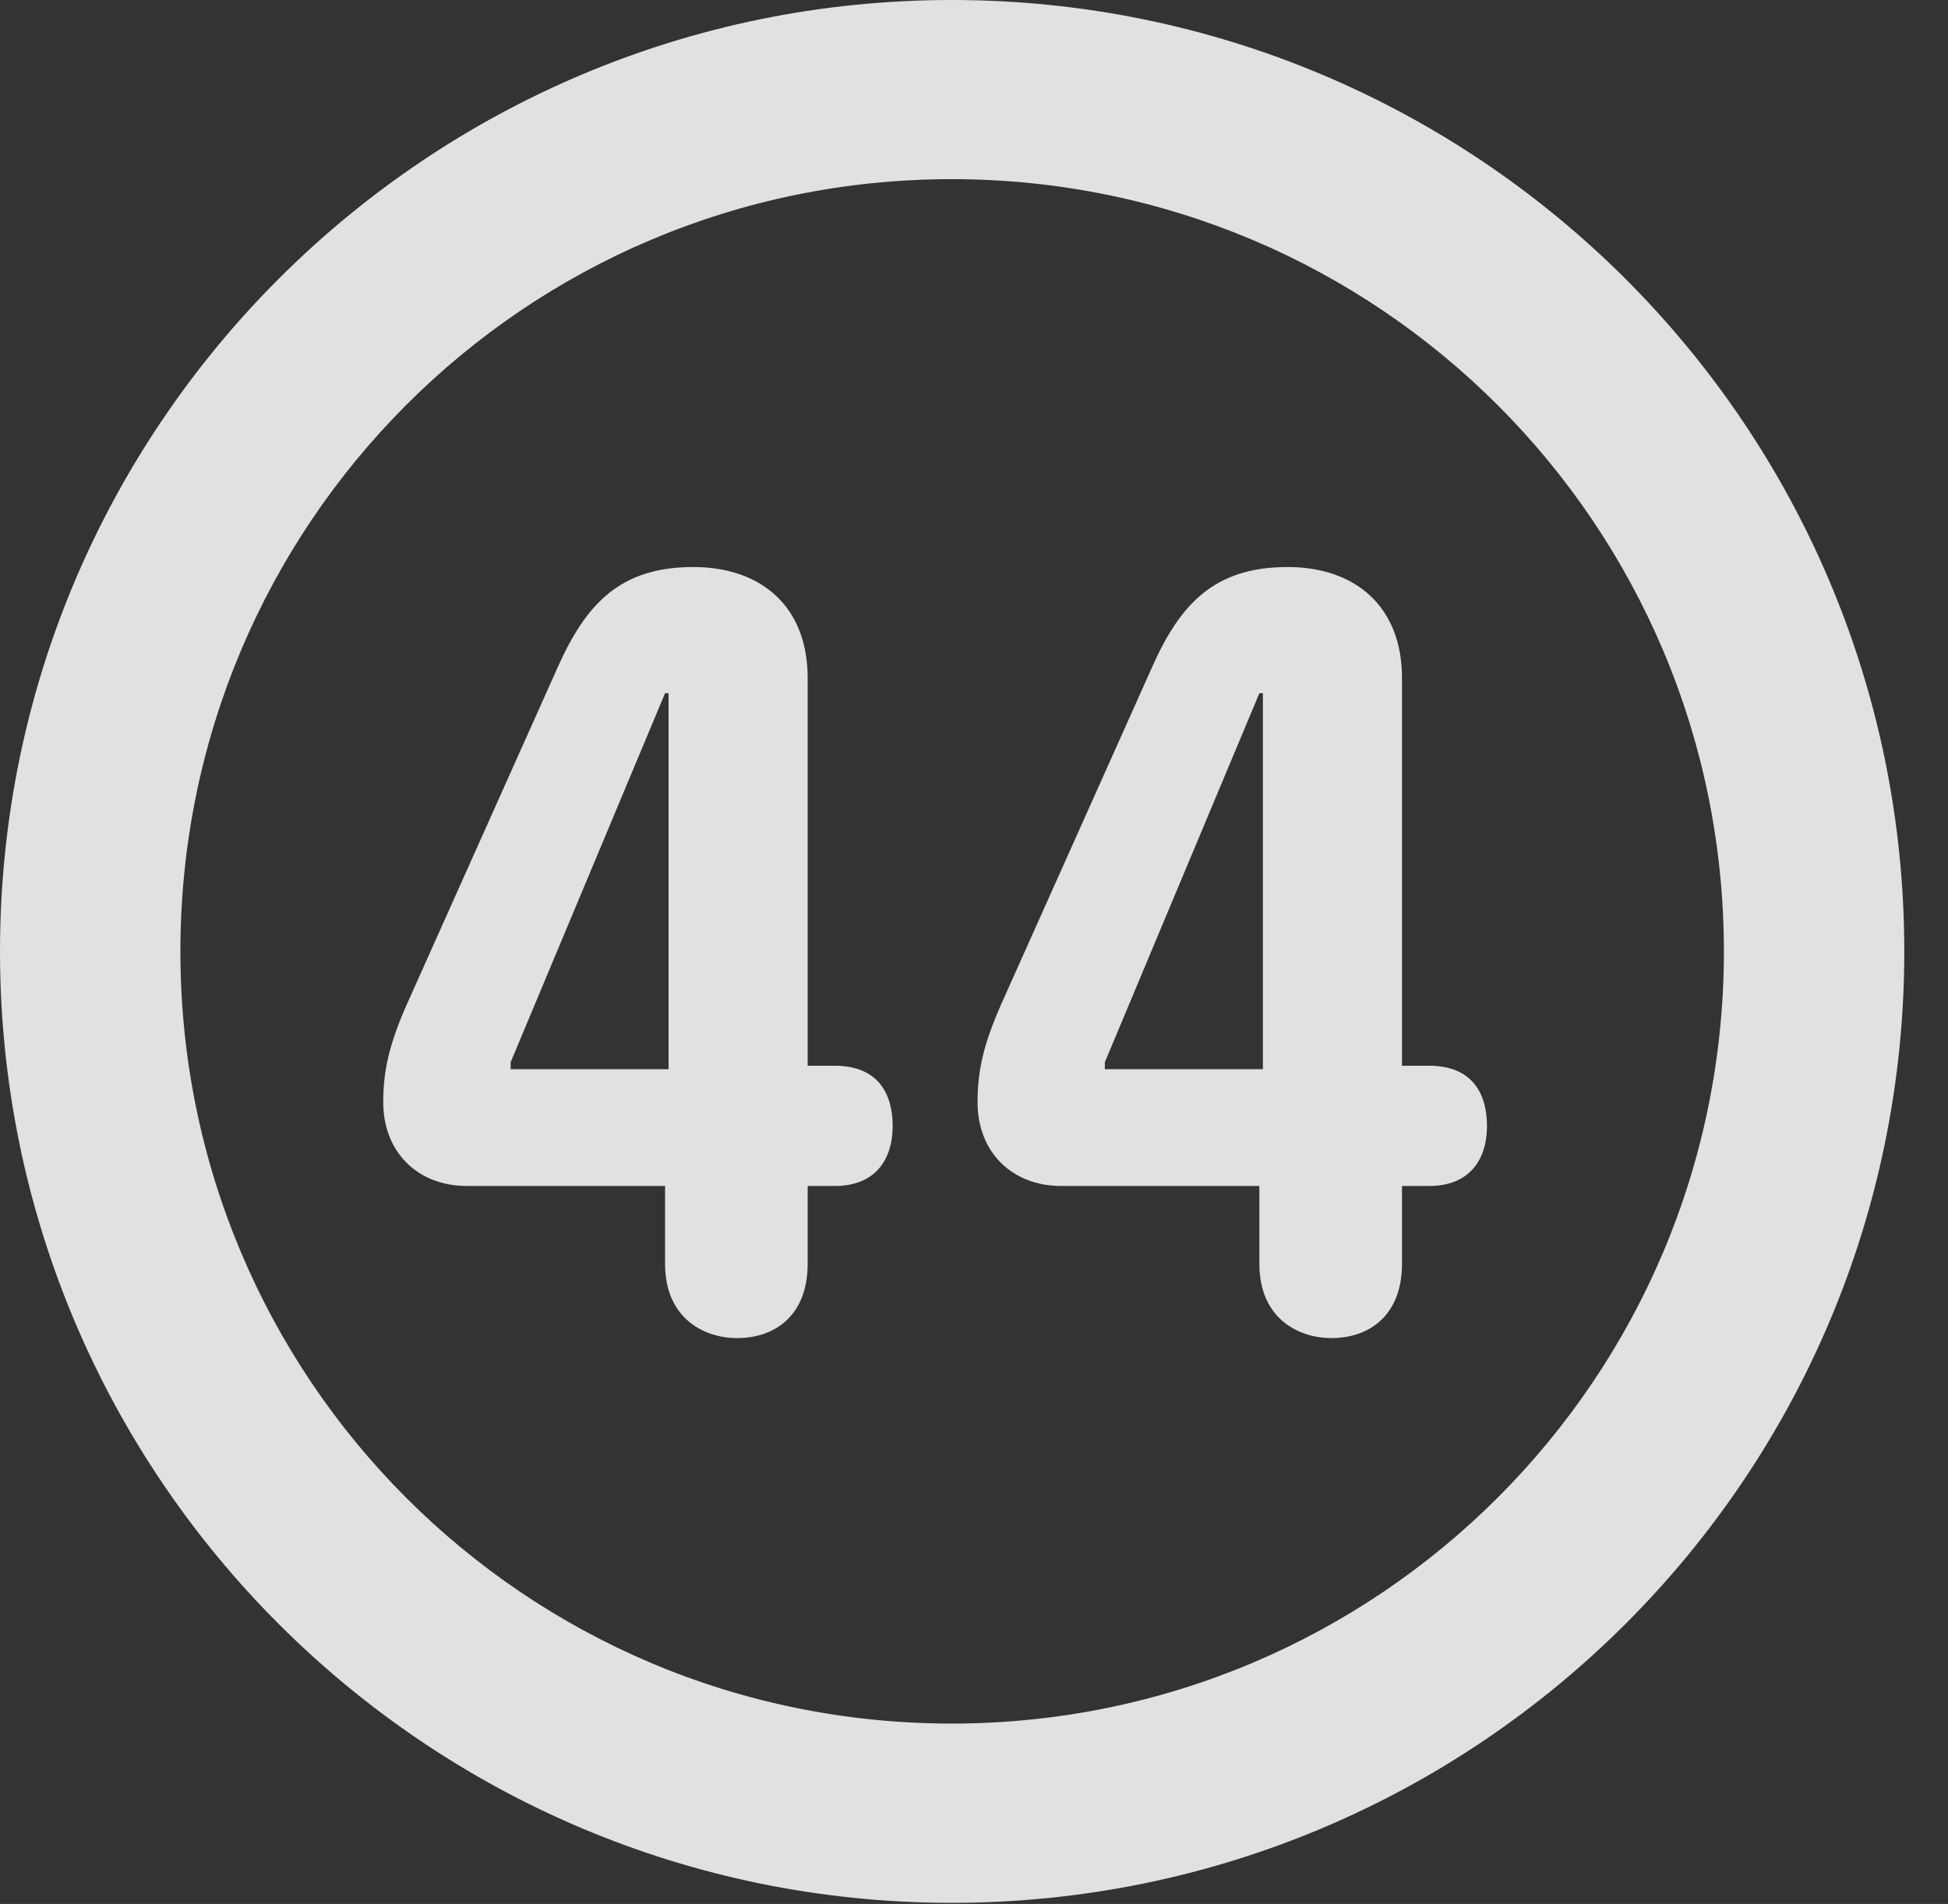 <?xml version="1.0" encoding="UTF-8"?>
<!--Generator: Apple Native CoreSVG 341-->
<!DOCTYPE svg
PUBLIC "-//W3C//DTD SVG 1.1//EN"
       "http://www.w3.org/Graphics/SVG/1.1/DTD/svg11.dtd">
<svg version="1.1" xmlns="http://www.w3.org/2000/svg" xmlns:xlink="http://www.w3.org/1999/xlink" viewBox="0 0 16.133 15.771">
 <rect x="0" y="0" width="16.133" height="15.771" fill="#333333" stroke="none"/>
 <g>
  <rect height="15.771" opacity="0" width="16.133" x="0" y="0"/>
  <path d="M7.881 15.762C12.236 15.762 15.771 12.236 15.771 7.881C15.771 3.525 12.236 0 7.881 0C3.535 0 0 3.525 0 7.881C0 12.236 3.535 15.762 7.881 15.762ZM7.881 14.277C4.346 14.277 1.494 11.416 1.494 7.881C1.494 4.346 4.346 1.484 7.881 1.484C11.416 1.484 14.277 4.346 14.277 7.881C14.277 11.416 11.416 14.277 7.881 14.277Z" fill="white" fill-opacity="0.85"/>
  <path d="M6.104 11.084C6.426 11.084 6.689 10.889 6.689 10.469L6.689 9.824L6.914 9.824C7.246 9.824 7.393 9.609 7.393 9.326C7.393 9.053 7.266 8.828 6.914 8.828L6.689 8.828L6.689 5.615C6.689 5.029 6.309 4.697 5.742 4.697C5.137 4.697 4.854 5 4.619 5.527L3.369 8.32C3.223 8.652 3.174 8.867 3.174 9.131C3.174 9.541 3.457 9.824 3.867 9.824L5.508 9.824L5.508 10.469C5.508 10.928 5.84 11.084 6.104 11.084ZM5.537 8.857L4.229 8.857L4.229 8.799L5.508 5.742L5.537 5.742ZM11.025 11.084C11.348 11.084 11.611 10.889 11.611 10.469L11.611 9.824L11.836 9.824C12.168 9.824 12.315 9.609 12.315 9.326C12.315 9.053 12.188 8.828 11.836 8.828L11.611 8.828L11.611 5.615C11.611 5.029 11.23 4.697 10.664 4.697C10.059 4.697 9.775 5 9.541 5.527L8.291 8.32C8.145 8.652 8.096 8.867 8.096 9.131C8.096 9.541 8.379 9.824 8.789 9.824L10.43 9.824L10.43 10.469C10.43 10.928 10.762 11.084 11.025 11.084ZM10.459 8.857L9.15 8.857L9.15 8.799L10.43 5.742L10.459 5.742Z" fill="white" fill-opacity="0.85"/>
 </g>
</svg>
